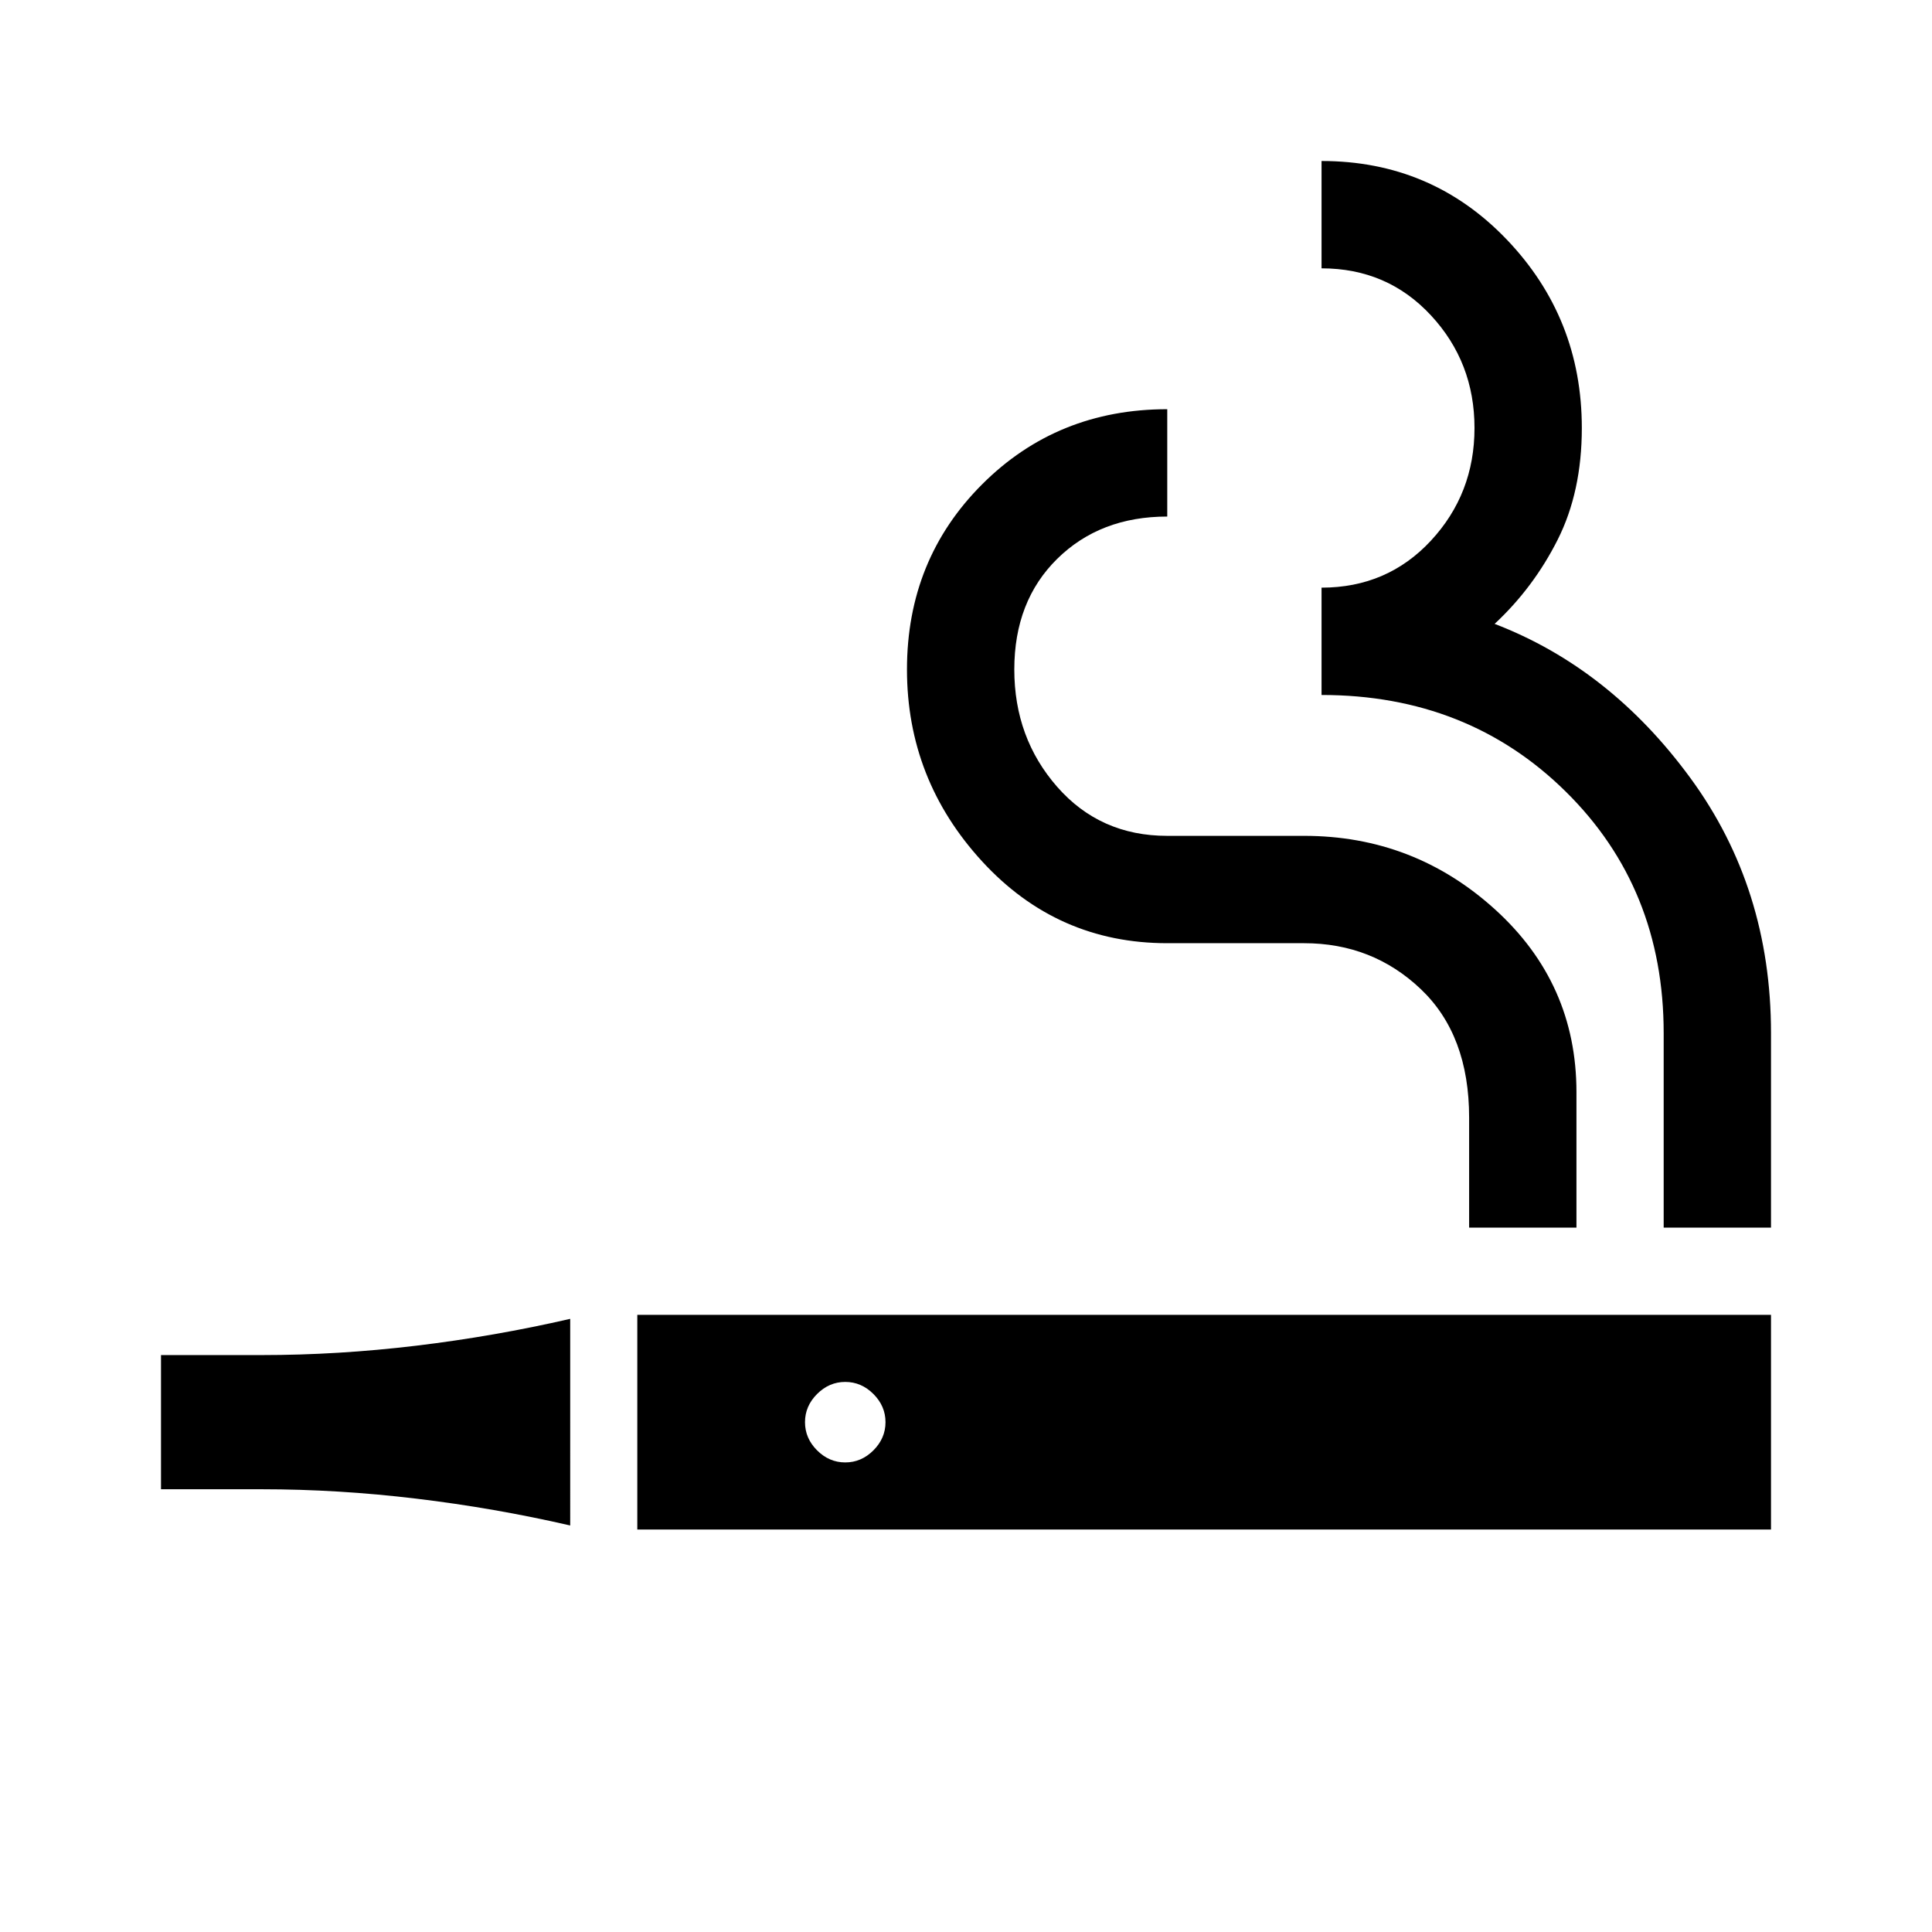 <svg xmlns="http://www.w3.org/2000/svg" height="40" viewBox="0 -960 960 960" width="40"><path d="M283.33-202q-37.66-8.67-76.5-13.33Q168-220 130-220H80v-66.67h50q38 0 76.83-4.66 38.84-4.67 76.5-13.34V-202Zm33.34 2v-106.67H880V-200H316.67ZM420-233.33q8 0 14-6t6-14q0-8-6-14t-14-6q-8 0-14 6t-6 14q0 8 6 14t14 6ZM730-350v-54.67q0-41-24-63.83t-58-22.83h-68q-54.67 0-92-40.67t-37.33-95.33q0-54.67 37.33-92 37.33-37.34 92-37.34v53.34q-33.33 0-54.67 21-21.33 21-21.33 55T525.33-569q21.34 24.33 54.67 24.33h68q54.67 0 95 36.67t40.33 90.67V-350H730Zm96.67 0v-96.67q0-72-48.67-120t-121.33-48V-668q32.66 0 54.33-23.33 21.67-23.34 21.67-56 0-32.67-21.67-56-21.67-23.34-54.33-23.34V-880q54.66 0 92 39Q786-802 786-747.33q0 31.66-12 55.5Q762-668 742.67-650 800-628 840-573.33q40 54.66 40 126.66V-350h-53.33Z"/></svg>